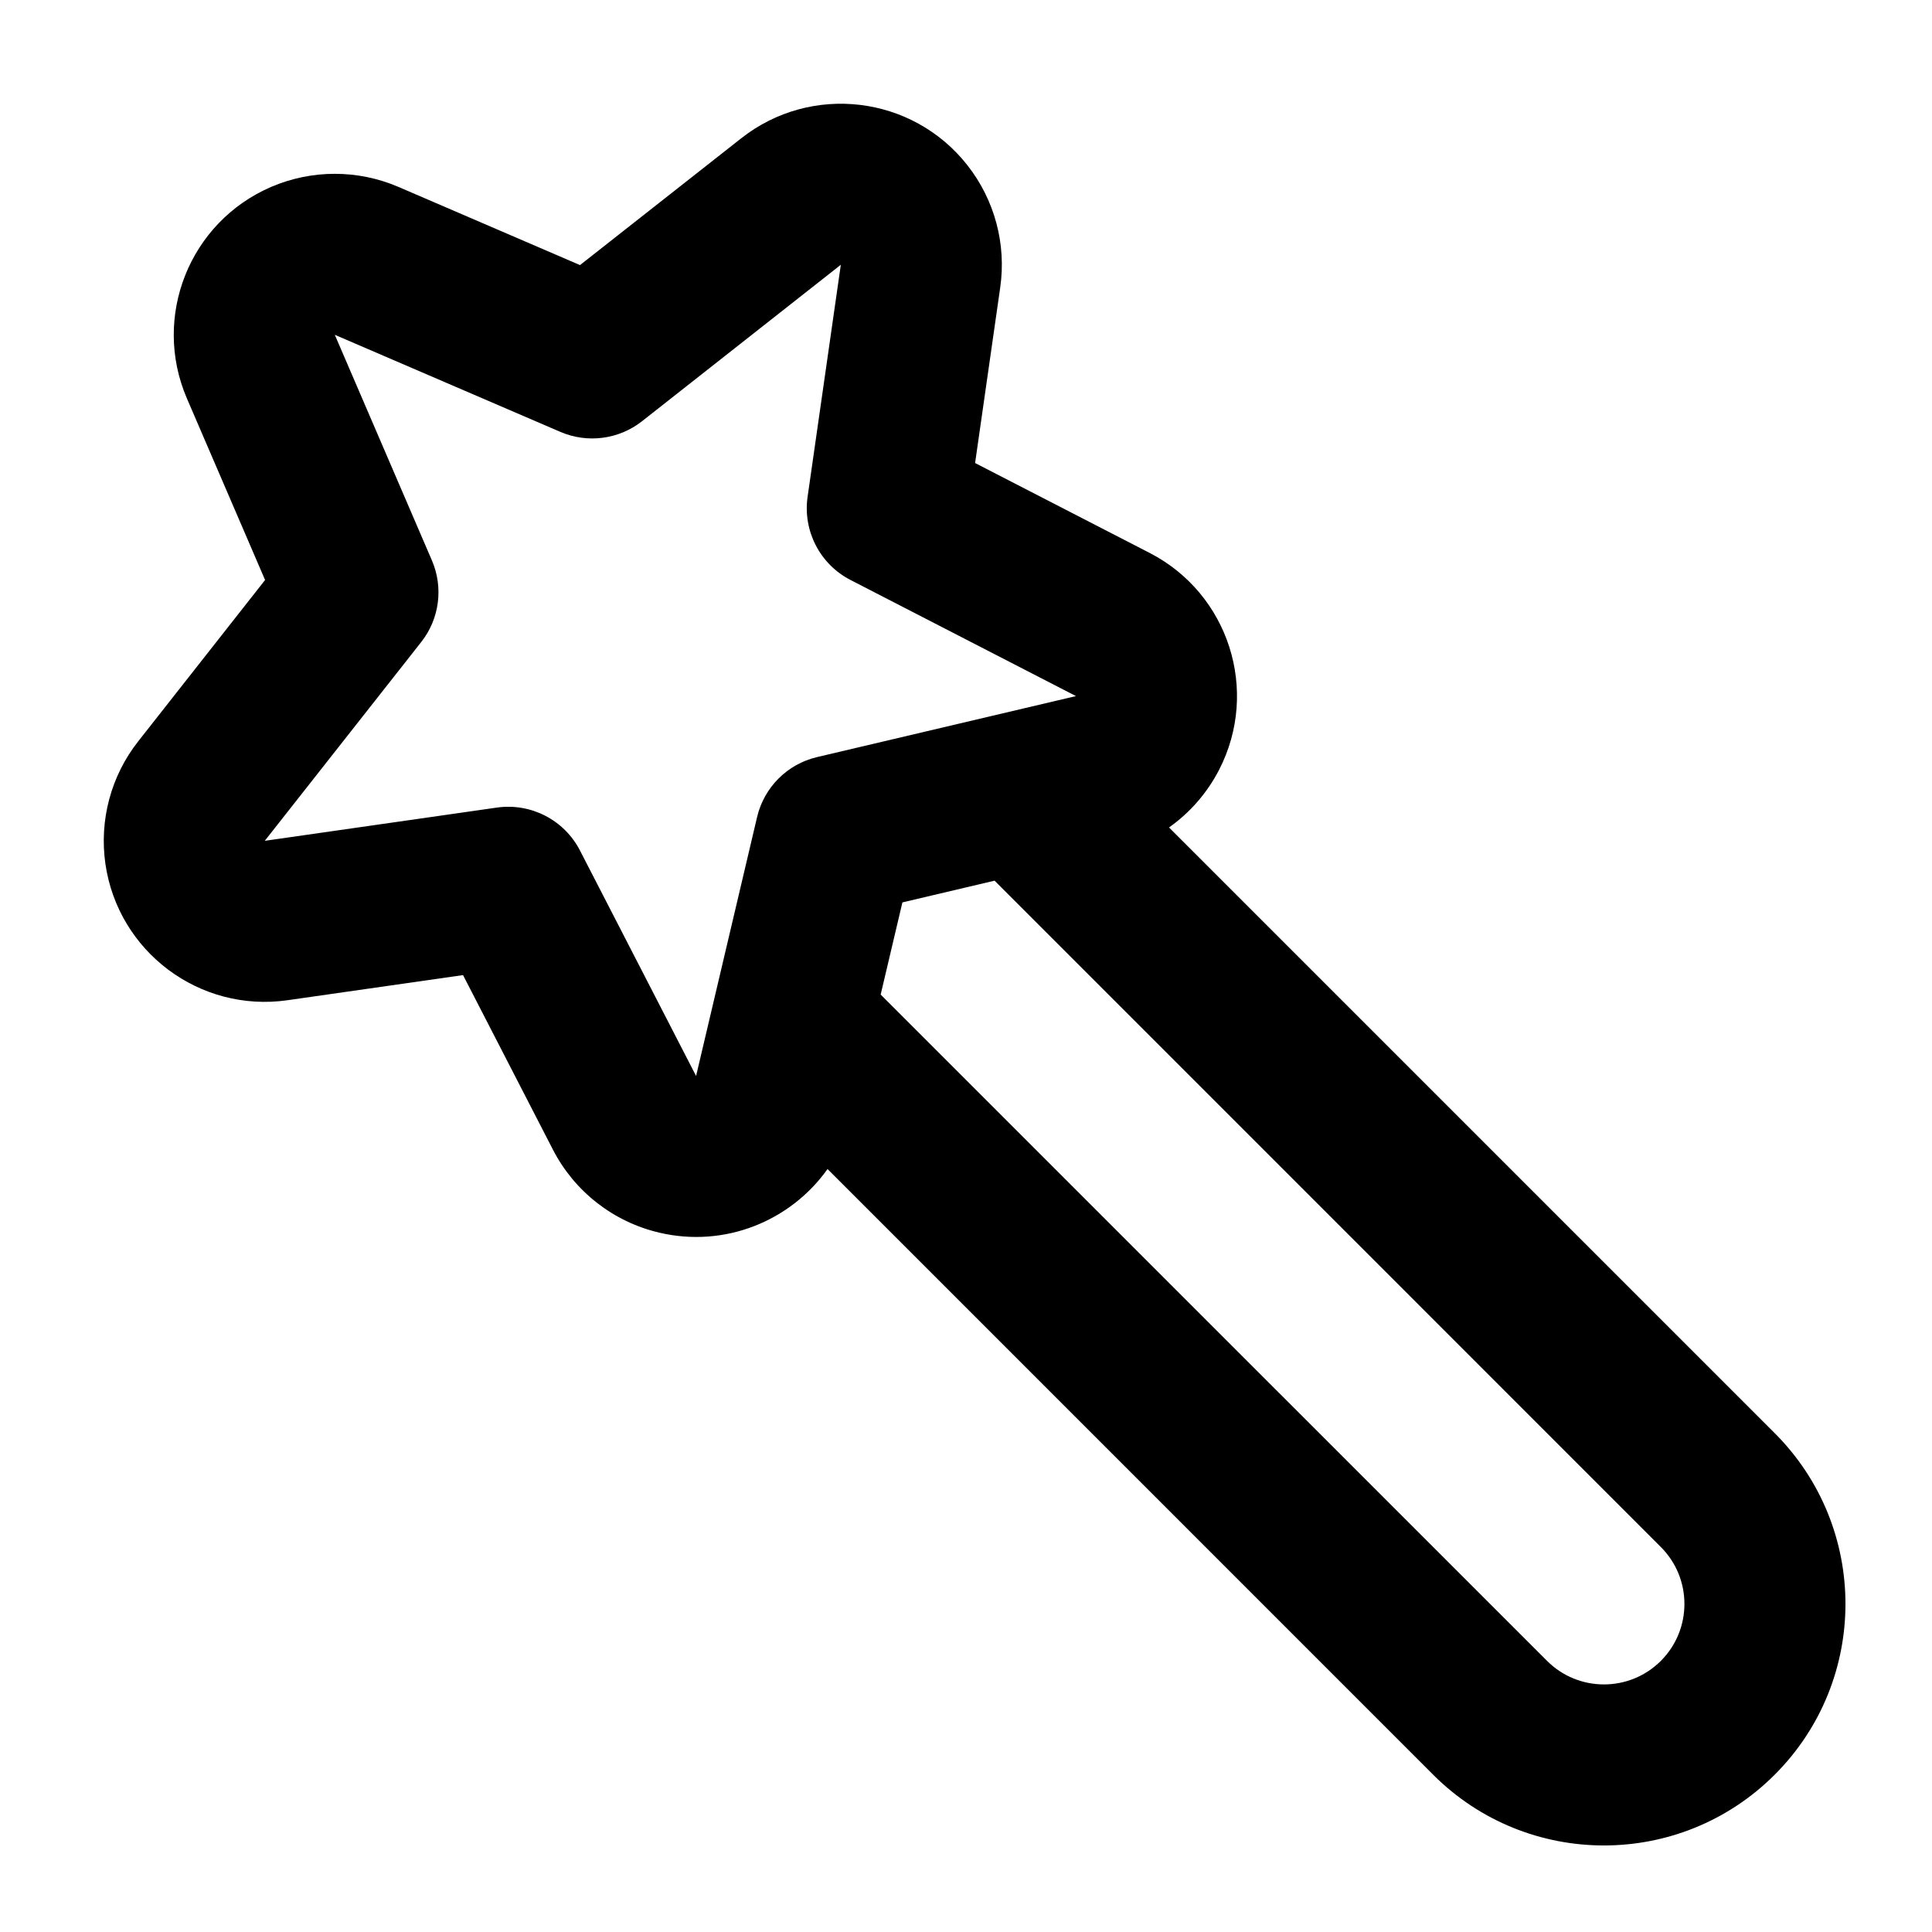 <?xml version="1.0" encoding="UTF-8"?>
<svg width="24px" height="24px" viewBox="0 0 24 24" version="1.1" xmlns="http://www.w3.org/2000/svg" xmlns:xlink="http://www.w3.org/1999/xlink">
    <!-- Generator: Sketch 44.1 (41455) - http://www.bohemiancoding.com/sketch -->
    <title>Bold/SVG/magic-wand</title>
    <desc>Created with Sketch.</desc>
    <defs></defs>
    <g id="Bold-Outline" stroke="none" stroke-width="1" fill="none" fill-rule="evenodd">
        <g id="magic-wand" fill-rule="nonzero" fill="#000000">
            <path d="M14.522,10.279 L22.046,17.803 C23.218,18.975 23.218,20.874 22.046,22.046 C20.874,23.218 18.975,23.218 17.803,22.046 L10.28,14.522 C9.822,15.167 9.005,15.505 8.188,15.312 C7.619,15.178 7.137,14.802 6.869,14.282 L5.752,12.113 L3.573,12.425 C2.479,12.582 1.466,11.822 1.309,10.729 C1.232,10.187 1.379,9.638 1.717,9.209 L3.293,7.205 L2.322,4.95 C1.885,3.935 2.354,2.759 3.368,2.322 C3.873,2.105 4.445,2.105 4.95,2.322 L7.205,3.293 L9.209,1.717 C10.077,1.034 11.334,1.184 12.017,2.052 C12.355,2.482 12.503,3.031 12.425,3.572 L12.113,5.752 L14.282,6.869 C15.264,7.375 15.65,8.581 15.144,9.563 C14.995,9.852 14.781,10.096 14.522,10.279 Z M10.94,12.355 L19.218,20.632 C19.608,21.022 20.241,21.022 20.632,20.632 C21.022,20.241 21.022,19.608 20.632,19.218 L12.355,10.94 L11.21,11.21 L10.94,12.355 Z M9.405,10.149 C9.492,9.78 9.78,9.492 10.149,9.405 L13.366,8.647 L10.564,7.204 C10.186,7.009 9.972,6.595 10.032,6.173 L10.445,3.289 L7.975,5.233 C7.687,5.459 7.298,5.51 6.961,5.365 L4.159,4.159 L5.365,6.961 C5.51,7.297 5.46,7.687 5.233,7.975 L3.289,10.445 L6.173,10.032 C6.595,9.972 7.009,10.186 7.204,10.564 L8.647,13.366 L9.405,10.149 Z" id="shape"></path>
        </g>
    </g>
</svg>